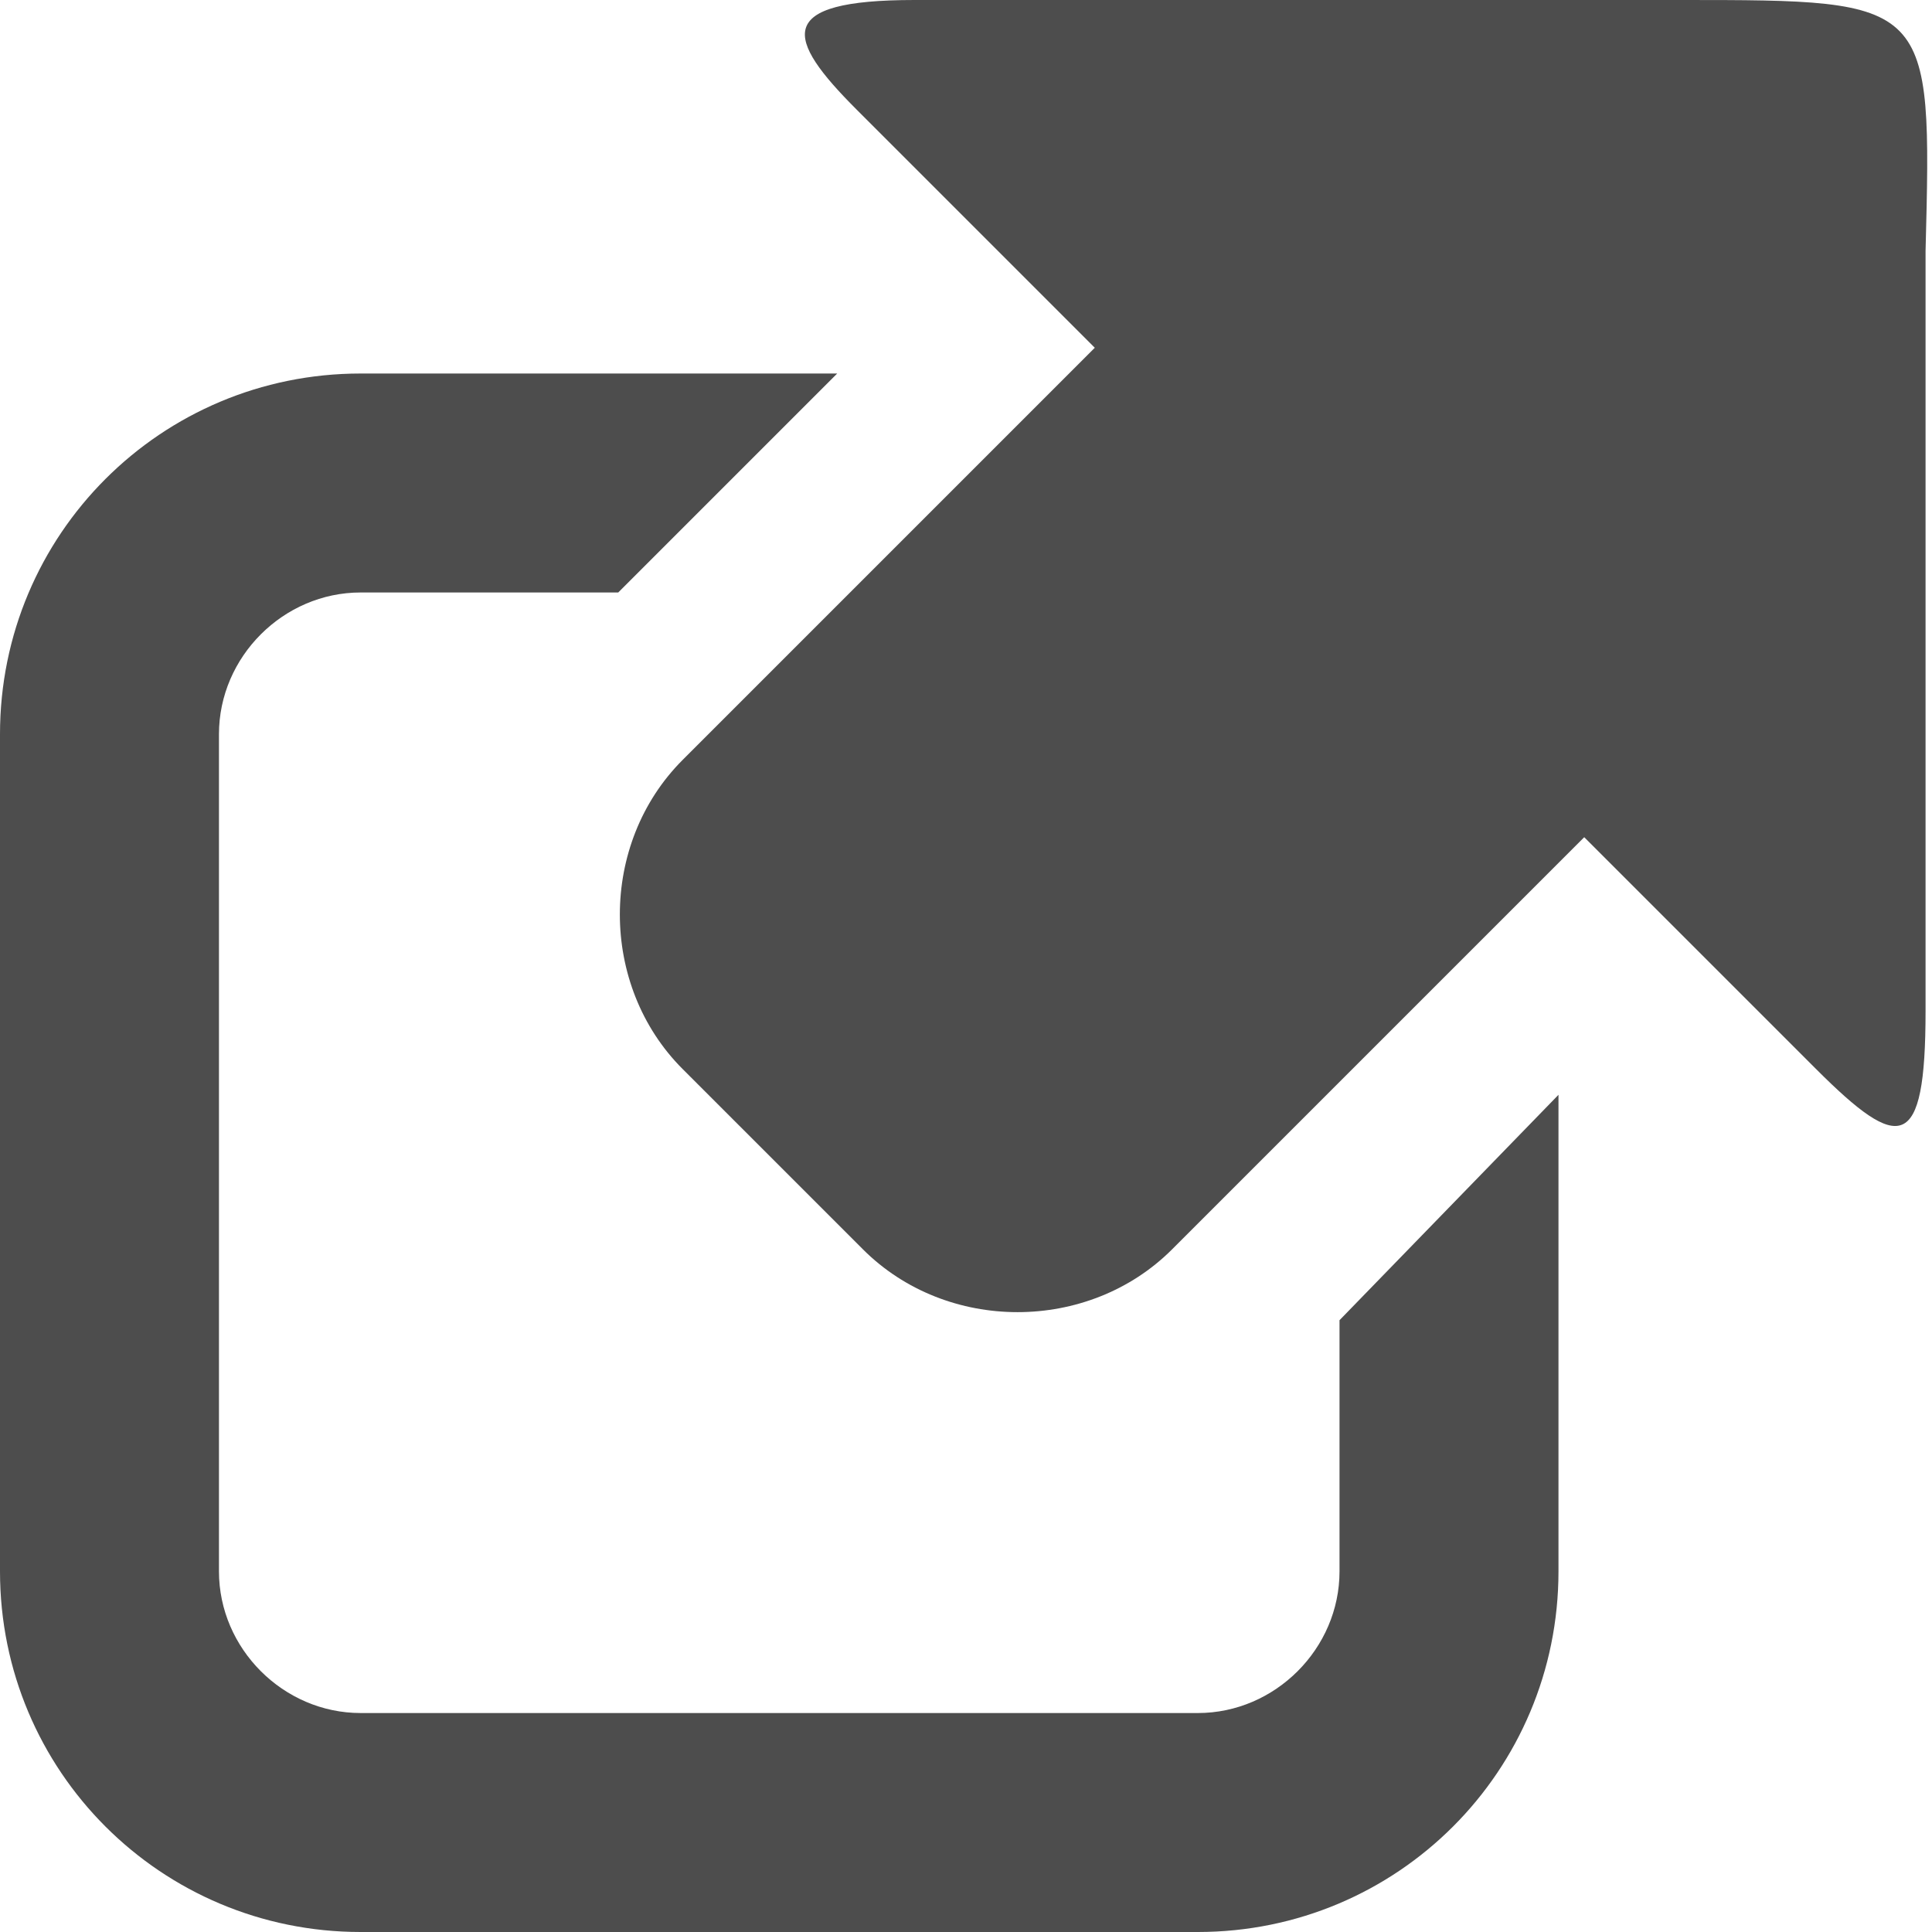 <?xml version="1.0" encoding="utf-8"?>
<!-- Generator: Adobe Illustrator 25.2.0, SVG Export Plug-In . SVG Version: 6.00 Build 0)  -->
<svg version="1.1" id="Layer_1" xmlns="http://www.w3.org/2000/svg" xmlns:xlink="http://www.w3.org/1999/xlink" x="0px" y="0px"
	 viewBox="0 0 30 30" style="enable-background:new 0 0 30 30;" xml:space="preserve">
<style type="text/css">
	.st0{fill:#4D4D4D;}
</style>
<g>
	<path class="st0" d="M20.8,20.5v3.9c0,1.2-1,2.2-2.2,2.2h-13c-1.2,0-2.2-1-2.2-2.2v-13c0-1.2,1-2.2,2.2-2.2h4L13,5.8H5.6
		C2.5,5.8,0,8.3,0,11.4v13C0,27.5,2.5,30,5.6,30h13c3.1,0,5.6-2.5,5.6-5.6V17L20.8,20.5z"/>
	<g>
		<path class="st0" d="M26.1,0H14.2c-2.2,0-2,0.6-0.9,1.7l3.7,3.7l-6.4,6.4c-1.3,1.3-1.3,3.5,0,4.8l2.8,2.8c1.3,1.3,3.5,1.3,4.8,0
			l6.4-6.4l3.6,3.6c1.3,1.3,1.7,1.3,1.7-0.9l0-11.8C30,0,30,0,26.1,0z"/>
	</g>
</g>
</svg>
